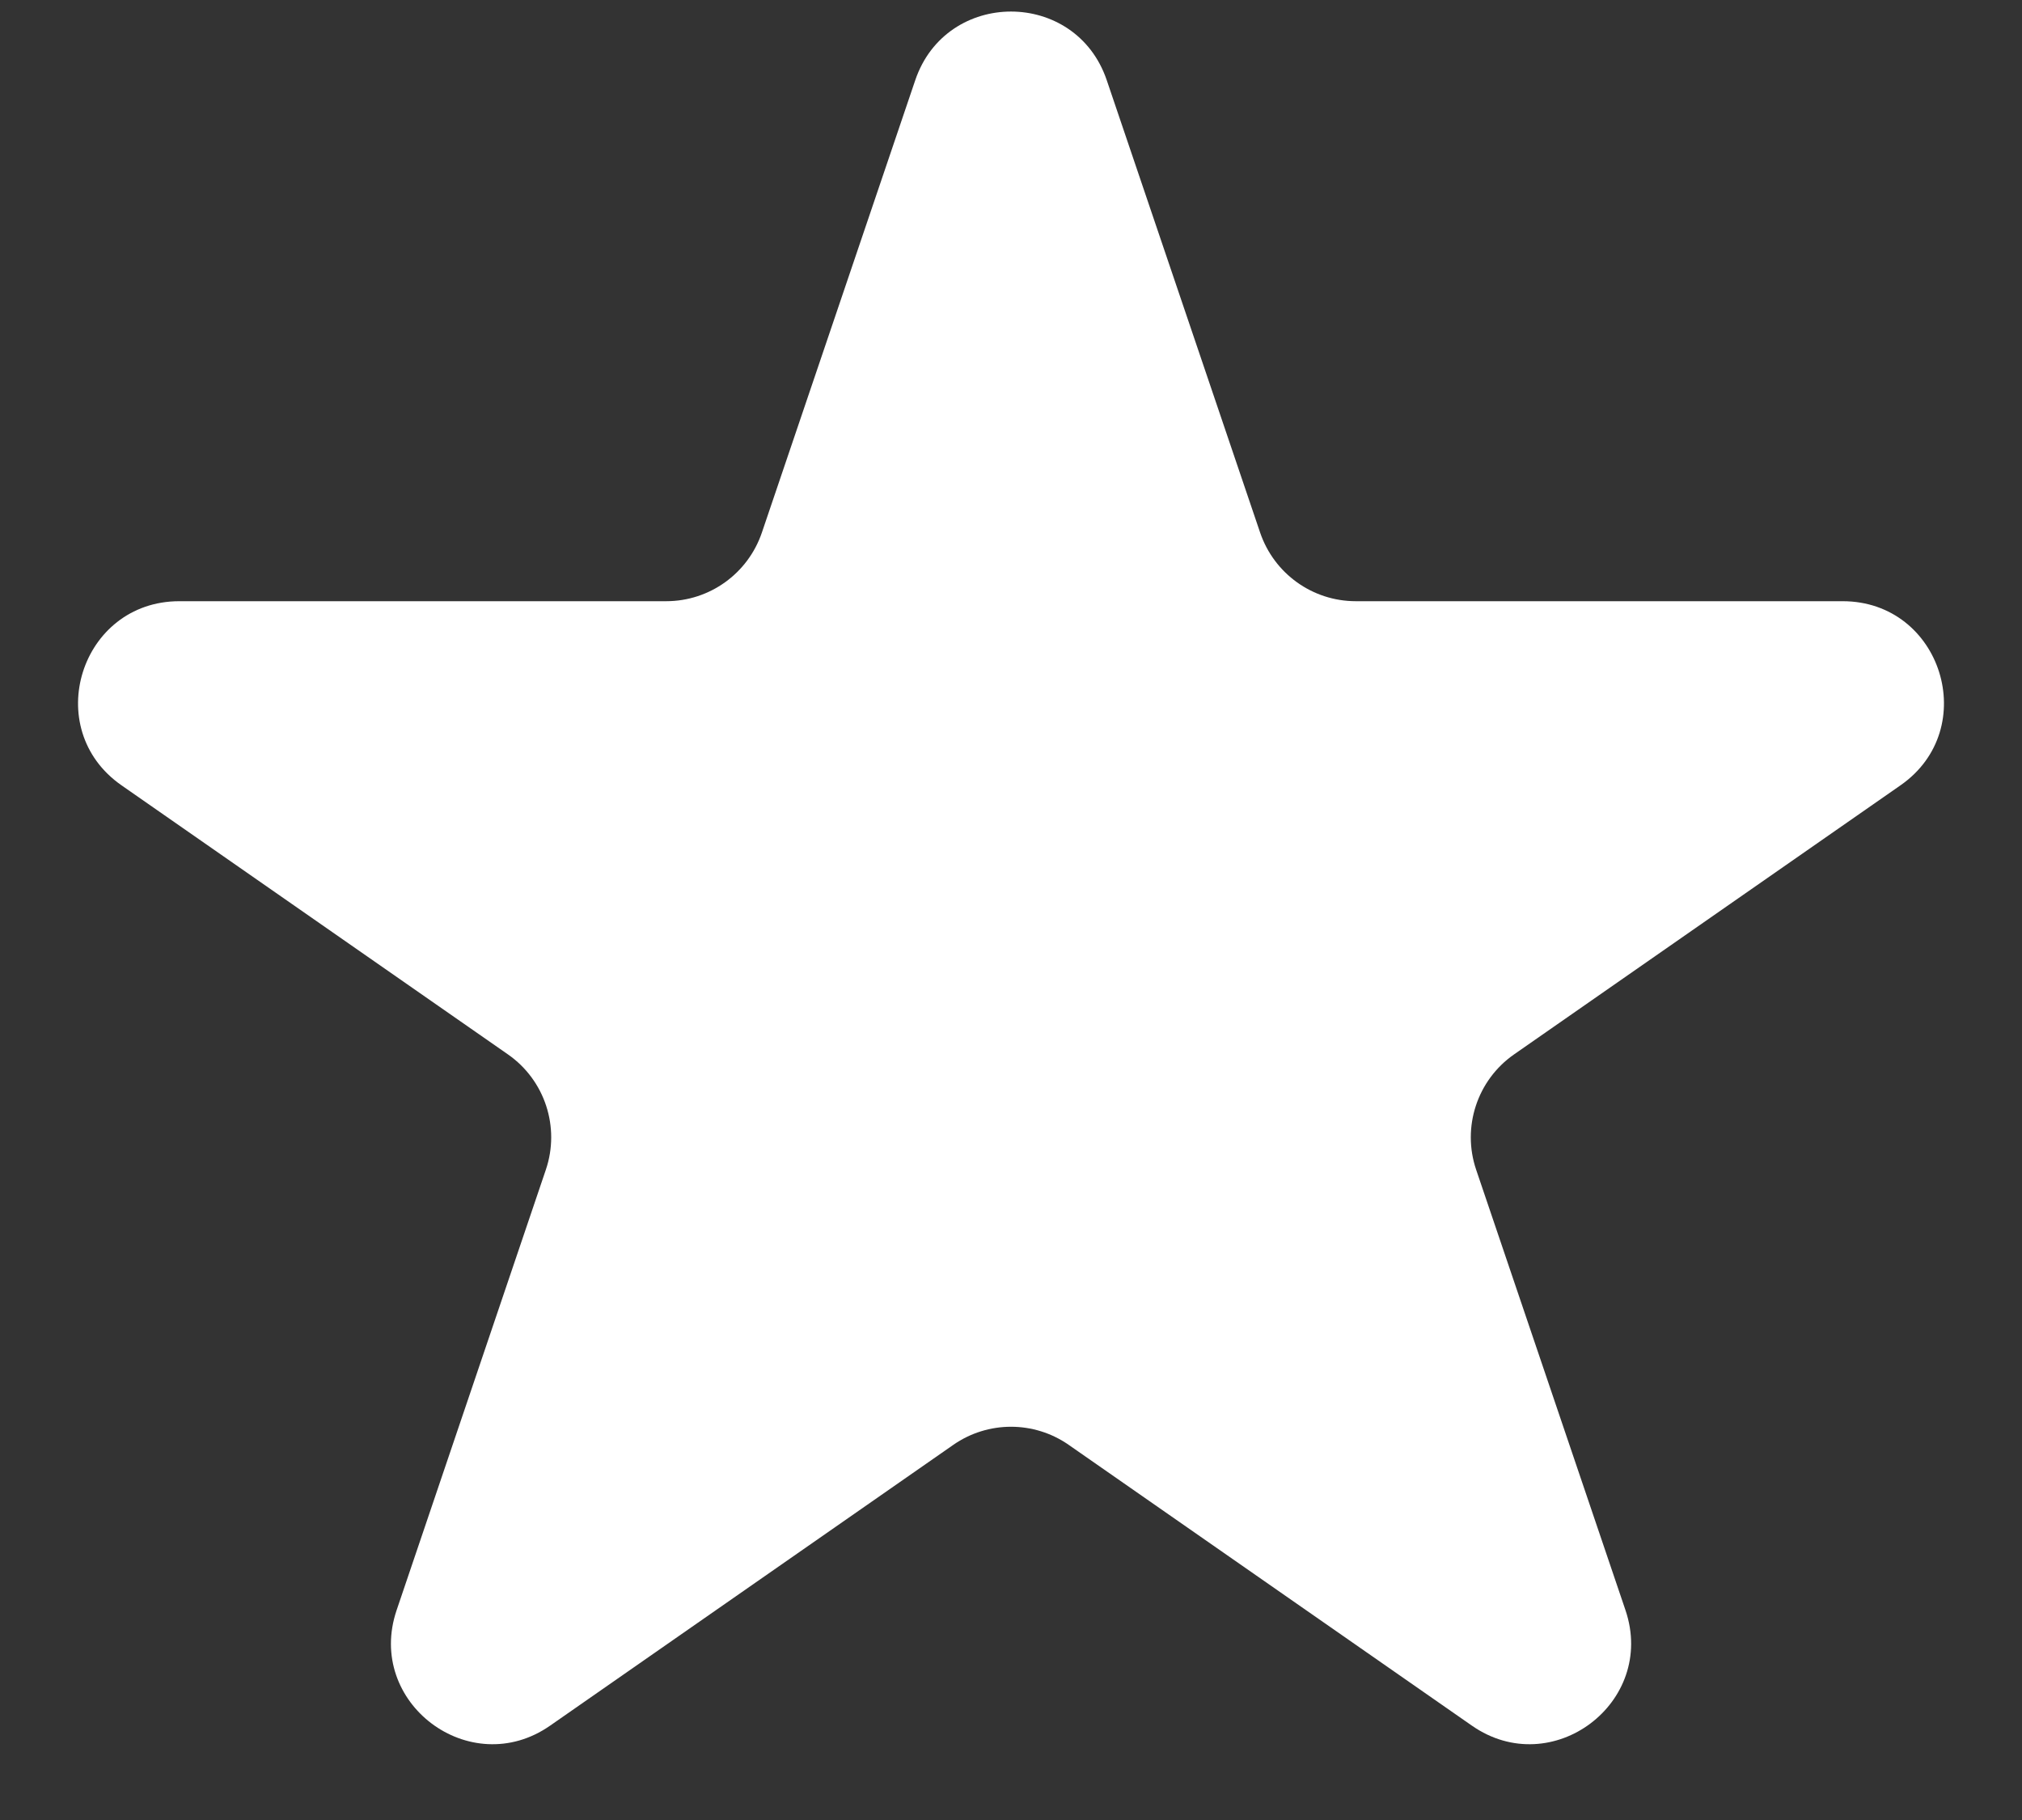 <svg width="20" height="18" viewBox="0 0 20 18" fill="none" xmlns="http://www.w3.org/2000/svg">
<rect x="0" y="0" width="20" height="18" fill="#333333" stroke="none"/>
<path d="M9.053 0.793C9.36 -0.112 10.64 -0.112 10.947 0.793L12.464 5.267C12.602 5.673 12.982 5.946 13.411 5.946H18.226C19.205 5.946 19.601 7.208 18.798 7.767L14.976 10.428C14.611 10.682 14.458 11.148 14.601 11.569L16.078 15.925C16.387 16.839 15.351 17.618 14.559 17.067L10.571 14.29C10.228 14.051 9.772 14.051 9.429 14.29L5.441 17.067C4.649 17.618 3.613 16.839 3.923 15.925L5.399 11.569C5.542 11.148 5.389 10.682 5.024 10.428L1.202 7.767C0.399 7.208 0.795 5.946 1.774 5.946H6.589C7.018 5.946 7.398 5.673 7.536 5.267L9.053 0.793Z" fill="white"/>
</svg>
